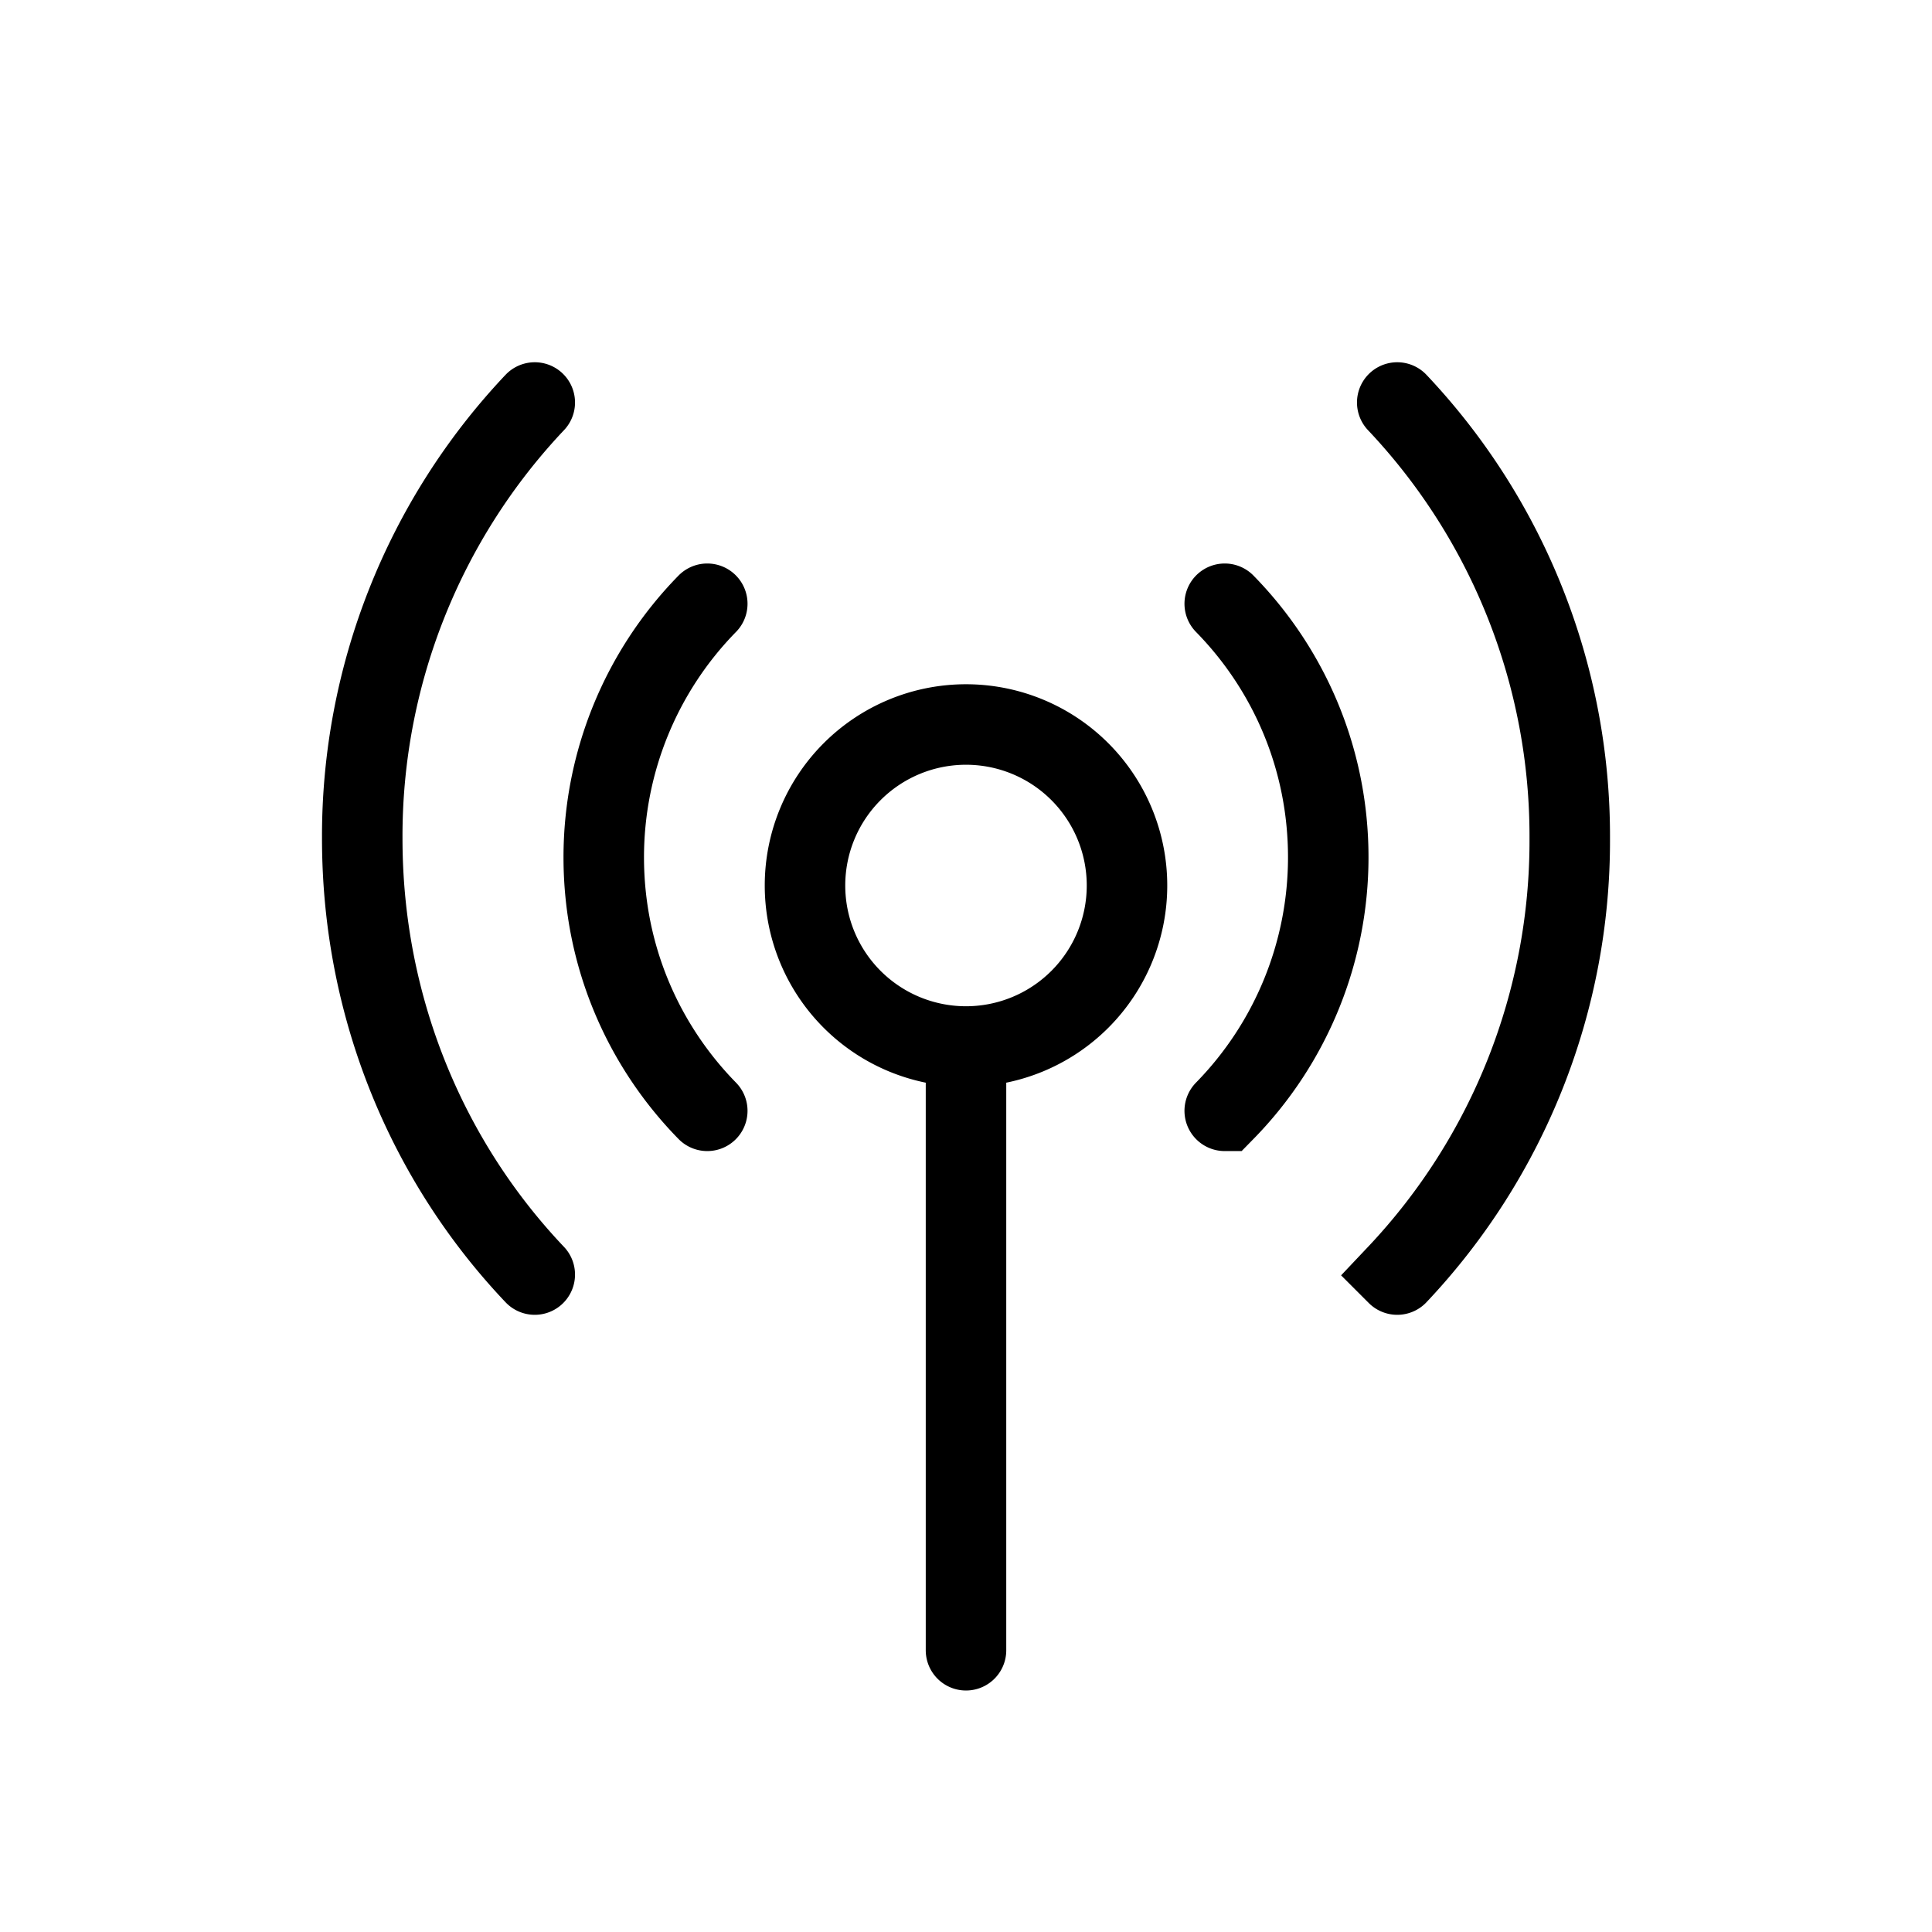 <svg xmlns="http://www.w3.org/2000/svg" fill="none" viewBox="0 0 24 24" width="1em" height="1em"><path stroke="currentColor" stroke-linecap="round" d="M12 13a2 2 0 1 0 0-4 2 2 0 0 0 0 4Zm0 0v7.5m-3.214-13A4.5 4.5 0 0 0 7.5 10.65c0 1.226.49 2.337 1.286 3.149m6.428 0a4.5 4.5 0 0 0 1.286-3.15c0-1.226-.49-2.337-1.286-3.149M6.643 5A7.84 7.84 0 0 0 4.5 10.417c0 2.108.817 4.02 2.143 5.416m10.714 0a7.84 7.84 0 0 0 2.143-5.416A7.84 7.84 0 0 0 17.357 5"/></svg>
